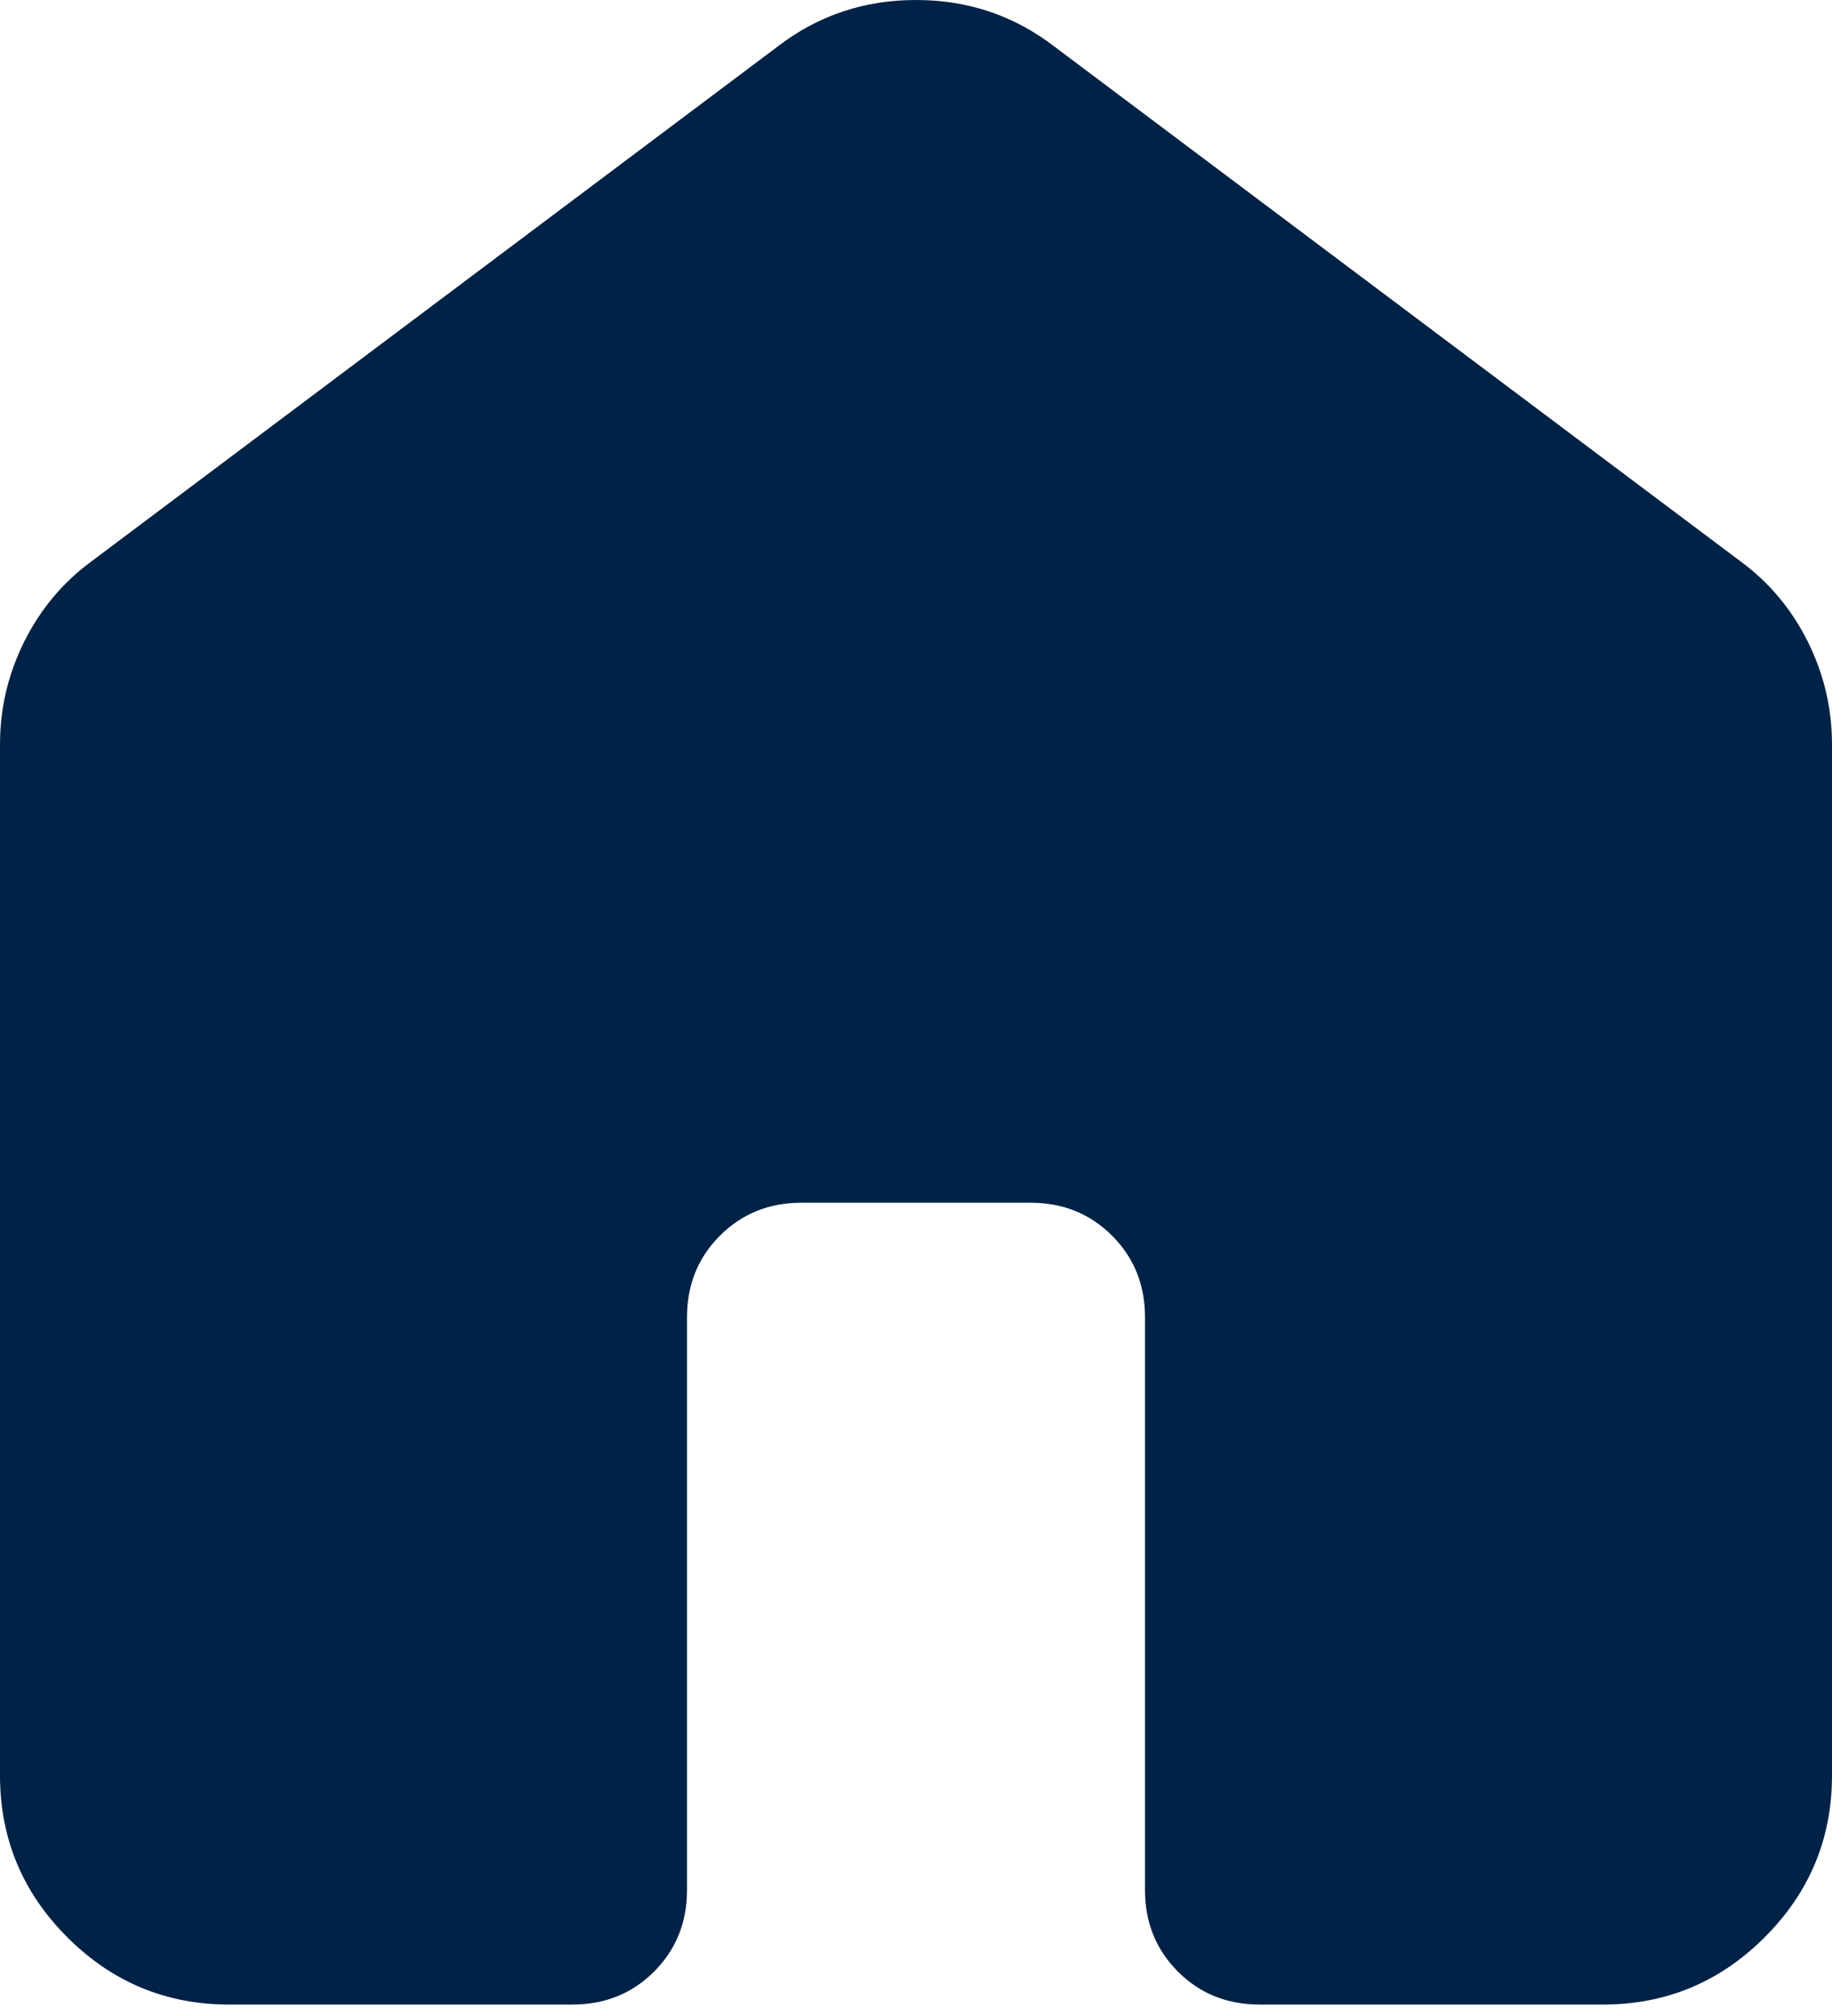 <svg width="40" height="44" viewBox="0 0 40 44" fill="none" xmlns="http://www.w3.org/2000/svg">
<path d="M0 38.75V16.25C0 15.458 0.177 14.708 0.531 14C0.885 13.292 1.375 12.708 2 12.25L17 1C17.875 0.333 18.875 0 20 0C21.125 0 22.125 0.333 23 1L38 12.25C38.625 12.708 39.115 13.292 39.469 14C39.823 14.708 40 15.458 40 16.25V38.75C40 40.125 39.51 41.302 38.531 42.281C37.552 43.26 36.375 43.75 35 43.75H27.5C26.792 43.75 26.198 43.51 25.719 43.031C25.24 42.552 25 41.958 25 41.25V28.75C25 28.042 24.76 27.448 24.281 26.969C23.802 26.49 23.208 26.25 22.5 26.25H17.5C16.792 26.25 16.198 26.49 15.719 26.969C15.24 27.448 15 28.042 15 28.75V41.25C15 41.958 14.76 42.552 14.281 43.031C13.802 43.51 13.208 43.75 12.5 43.75H5C3.625 43.75 2.448 43.26 1.469 42.281C0.49 41.302 0 40.125 0 38.75Z" fill="#002246"/>
</svg>
